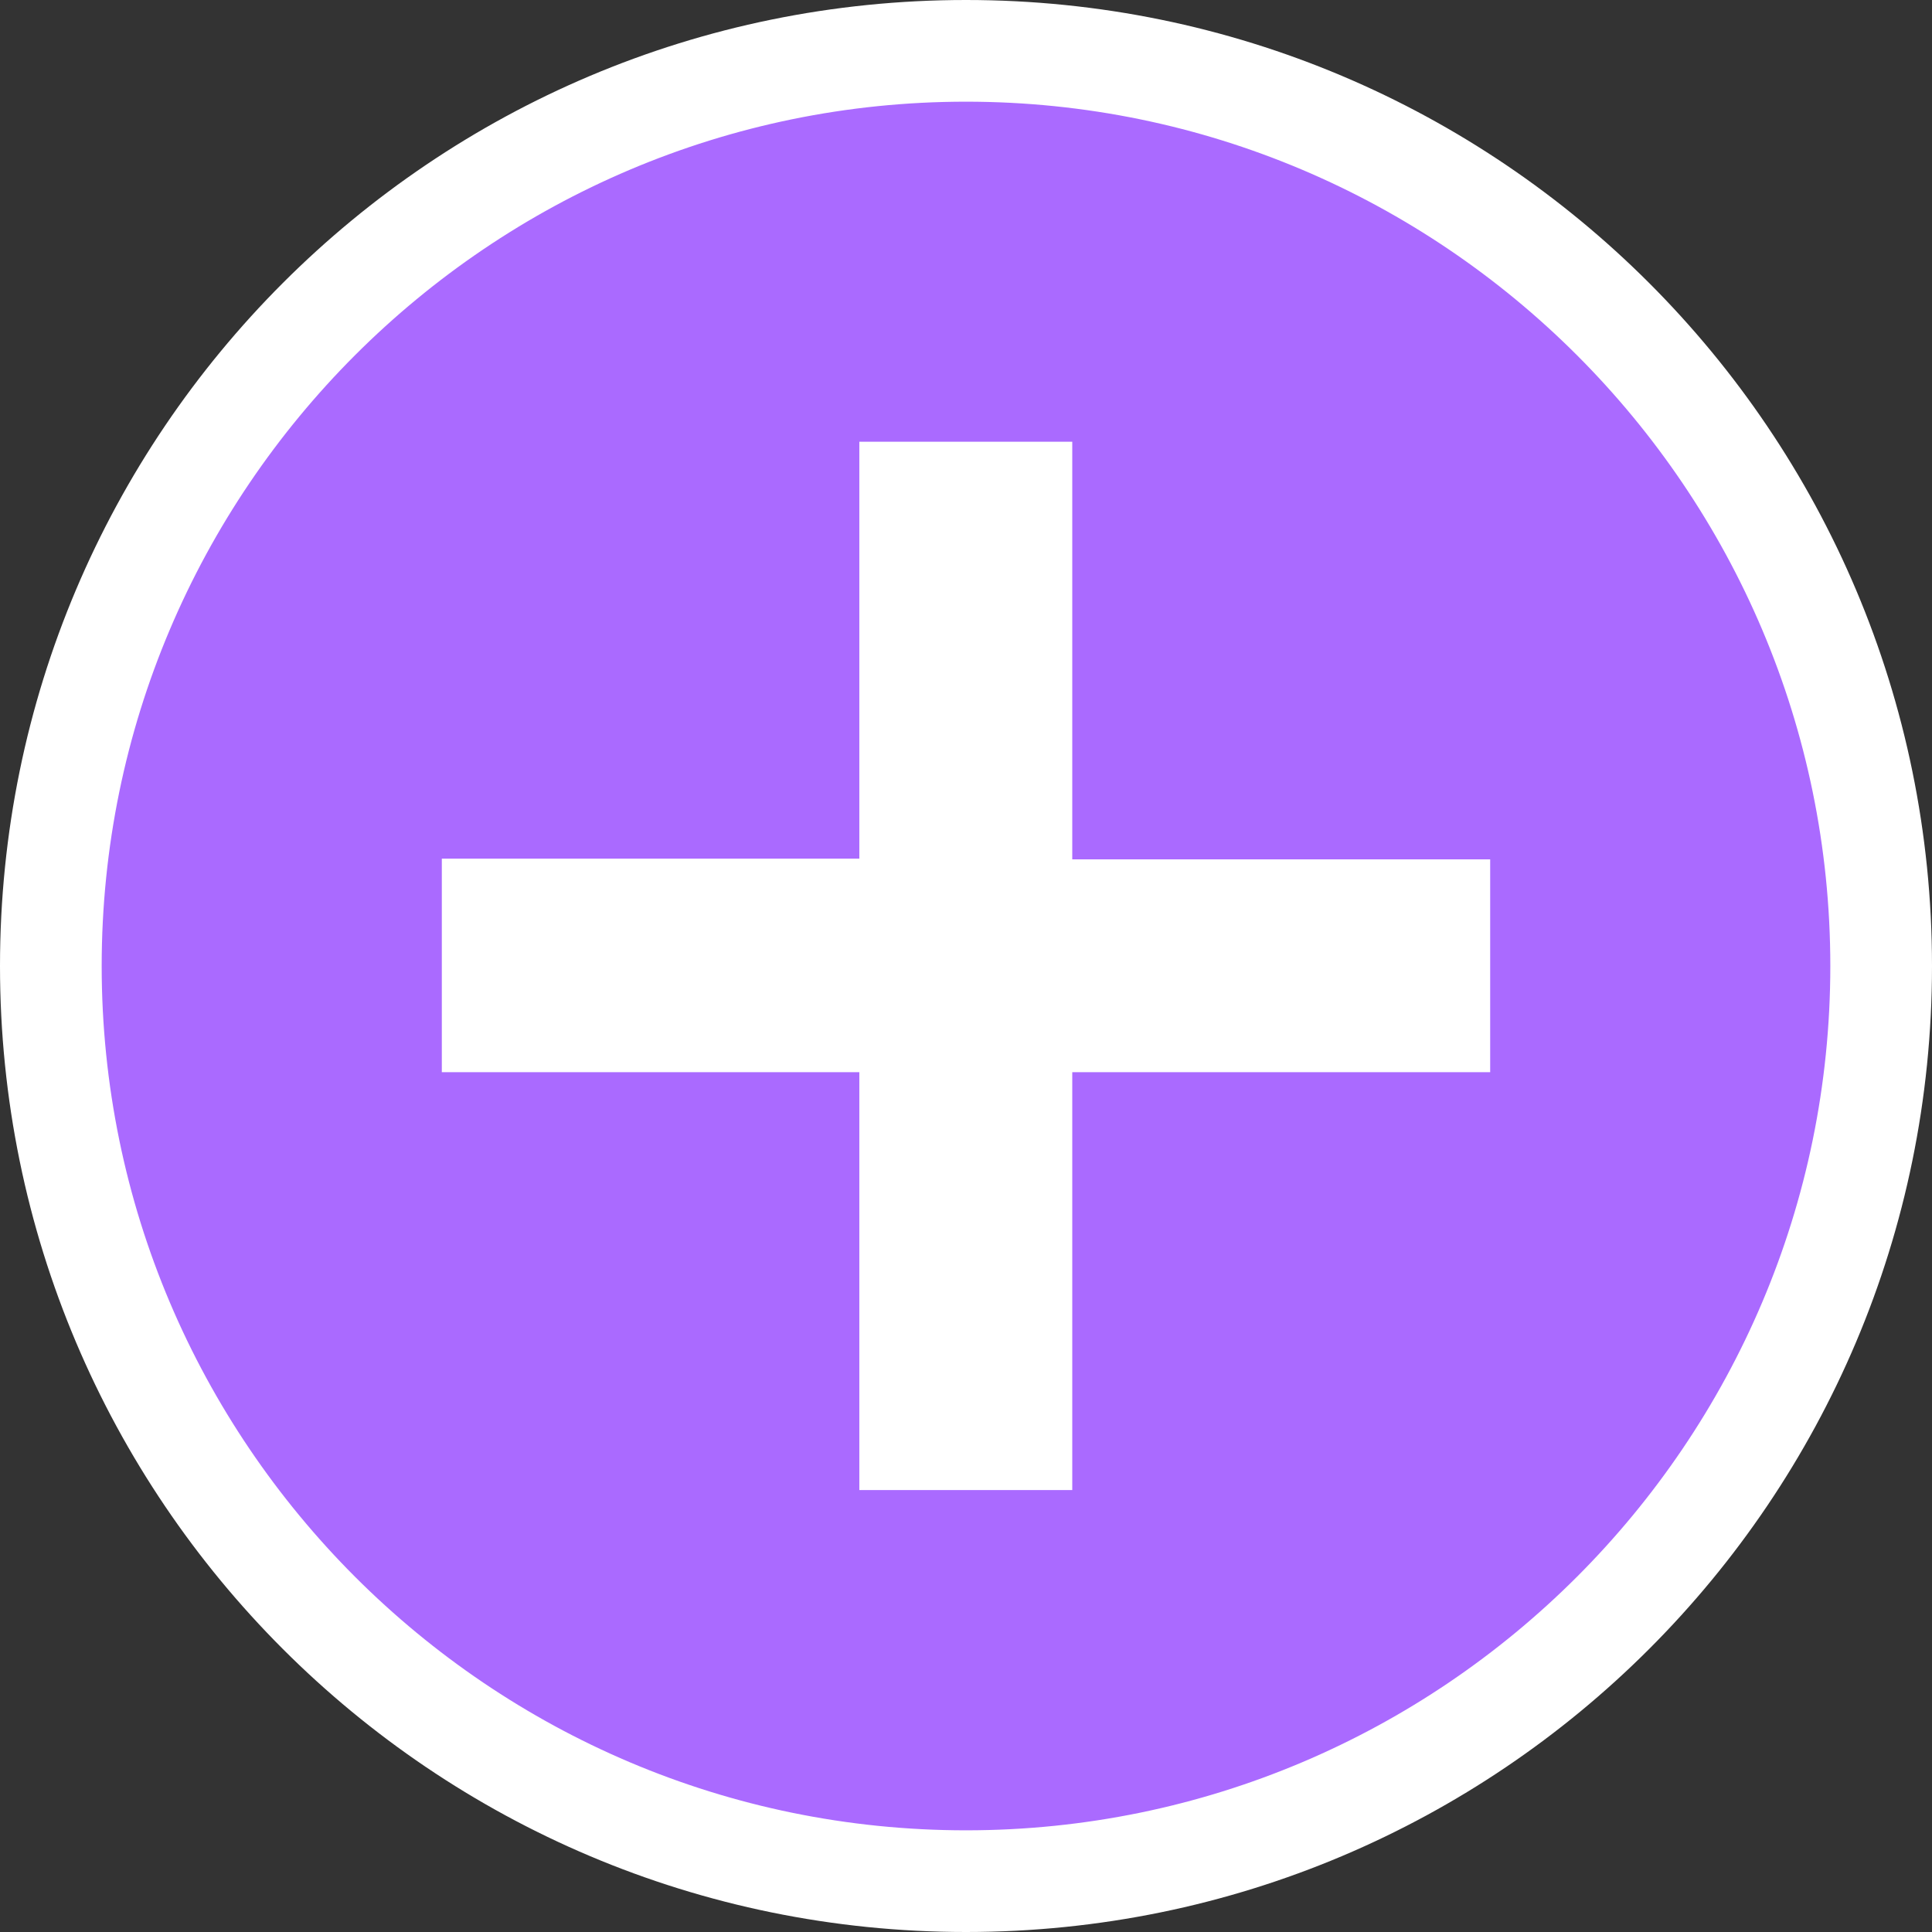 <svg xmlns="http://www.w3.org/2000/svg" xmlns:xlink="http://www.w3.org/1999/xlink" width="19" height="19" viewBox="0 0 19 19"><rect x="0" y="0" width="19" height="19" fill="#333333" stroke="none"/><defs><clipPath id="a"><rect width="10.31" height="10.31" fill="none"/></clipPath></defs><g transform="translate(-2 -28.83)"><g transform="translate(2 28.83)"><g transform="translate(0 0)" fill="#aa6aff"><path d="M 9.5 18.5 C 4.537 18.5 0.5 14.463 0.5 9.5 C 0.5 4.537 4.537 0.5 9.5 0.5 C 14.463 0.5 18.5 4.537 18.5 9.5 C 18.5 14.463 14.463 18.5 9.5 18.5 Z" stroke="none"/><path d="M 9.5 1 C 4.813 1 1 4.813 1 9.5 C 1 14.187 4.813 18 9.5 18 C 14.187 18 18 14.187 18 9.5 C 18 4.813 14.187 1 9.5 1 M 9.5 0 C 14.747 0 19 4.253 19 9.5 C 19 14.747 14.747 19 9.5 19 C 4.253 19 0 14.747 0 9.5 C 0 4.253 4.253 0 9.5 0 Z" stroke="none" fill="#fff"/></g></g><g transform="translate(6.345 33.174)" clip-path="url(#a)"><path d="M4.106,10.31V6.2H0v-2.1H4.106V0H6.2V4.107H10.31V6.2H6.2V10.31Z" fill="#fff"/></g></g></svg>